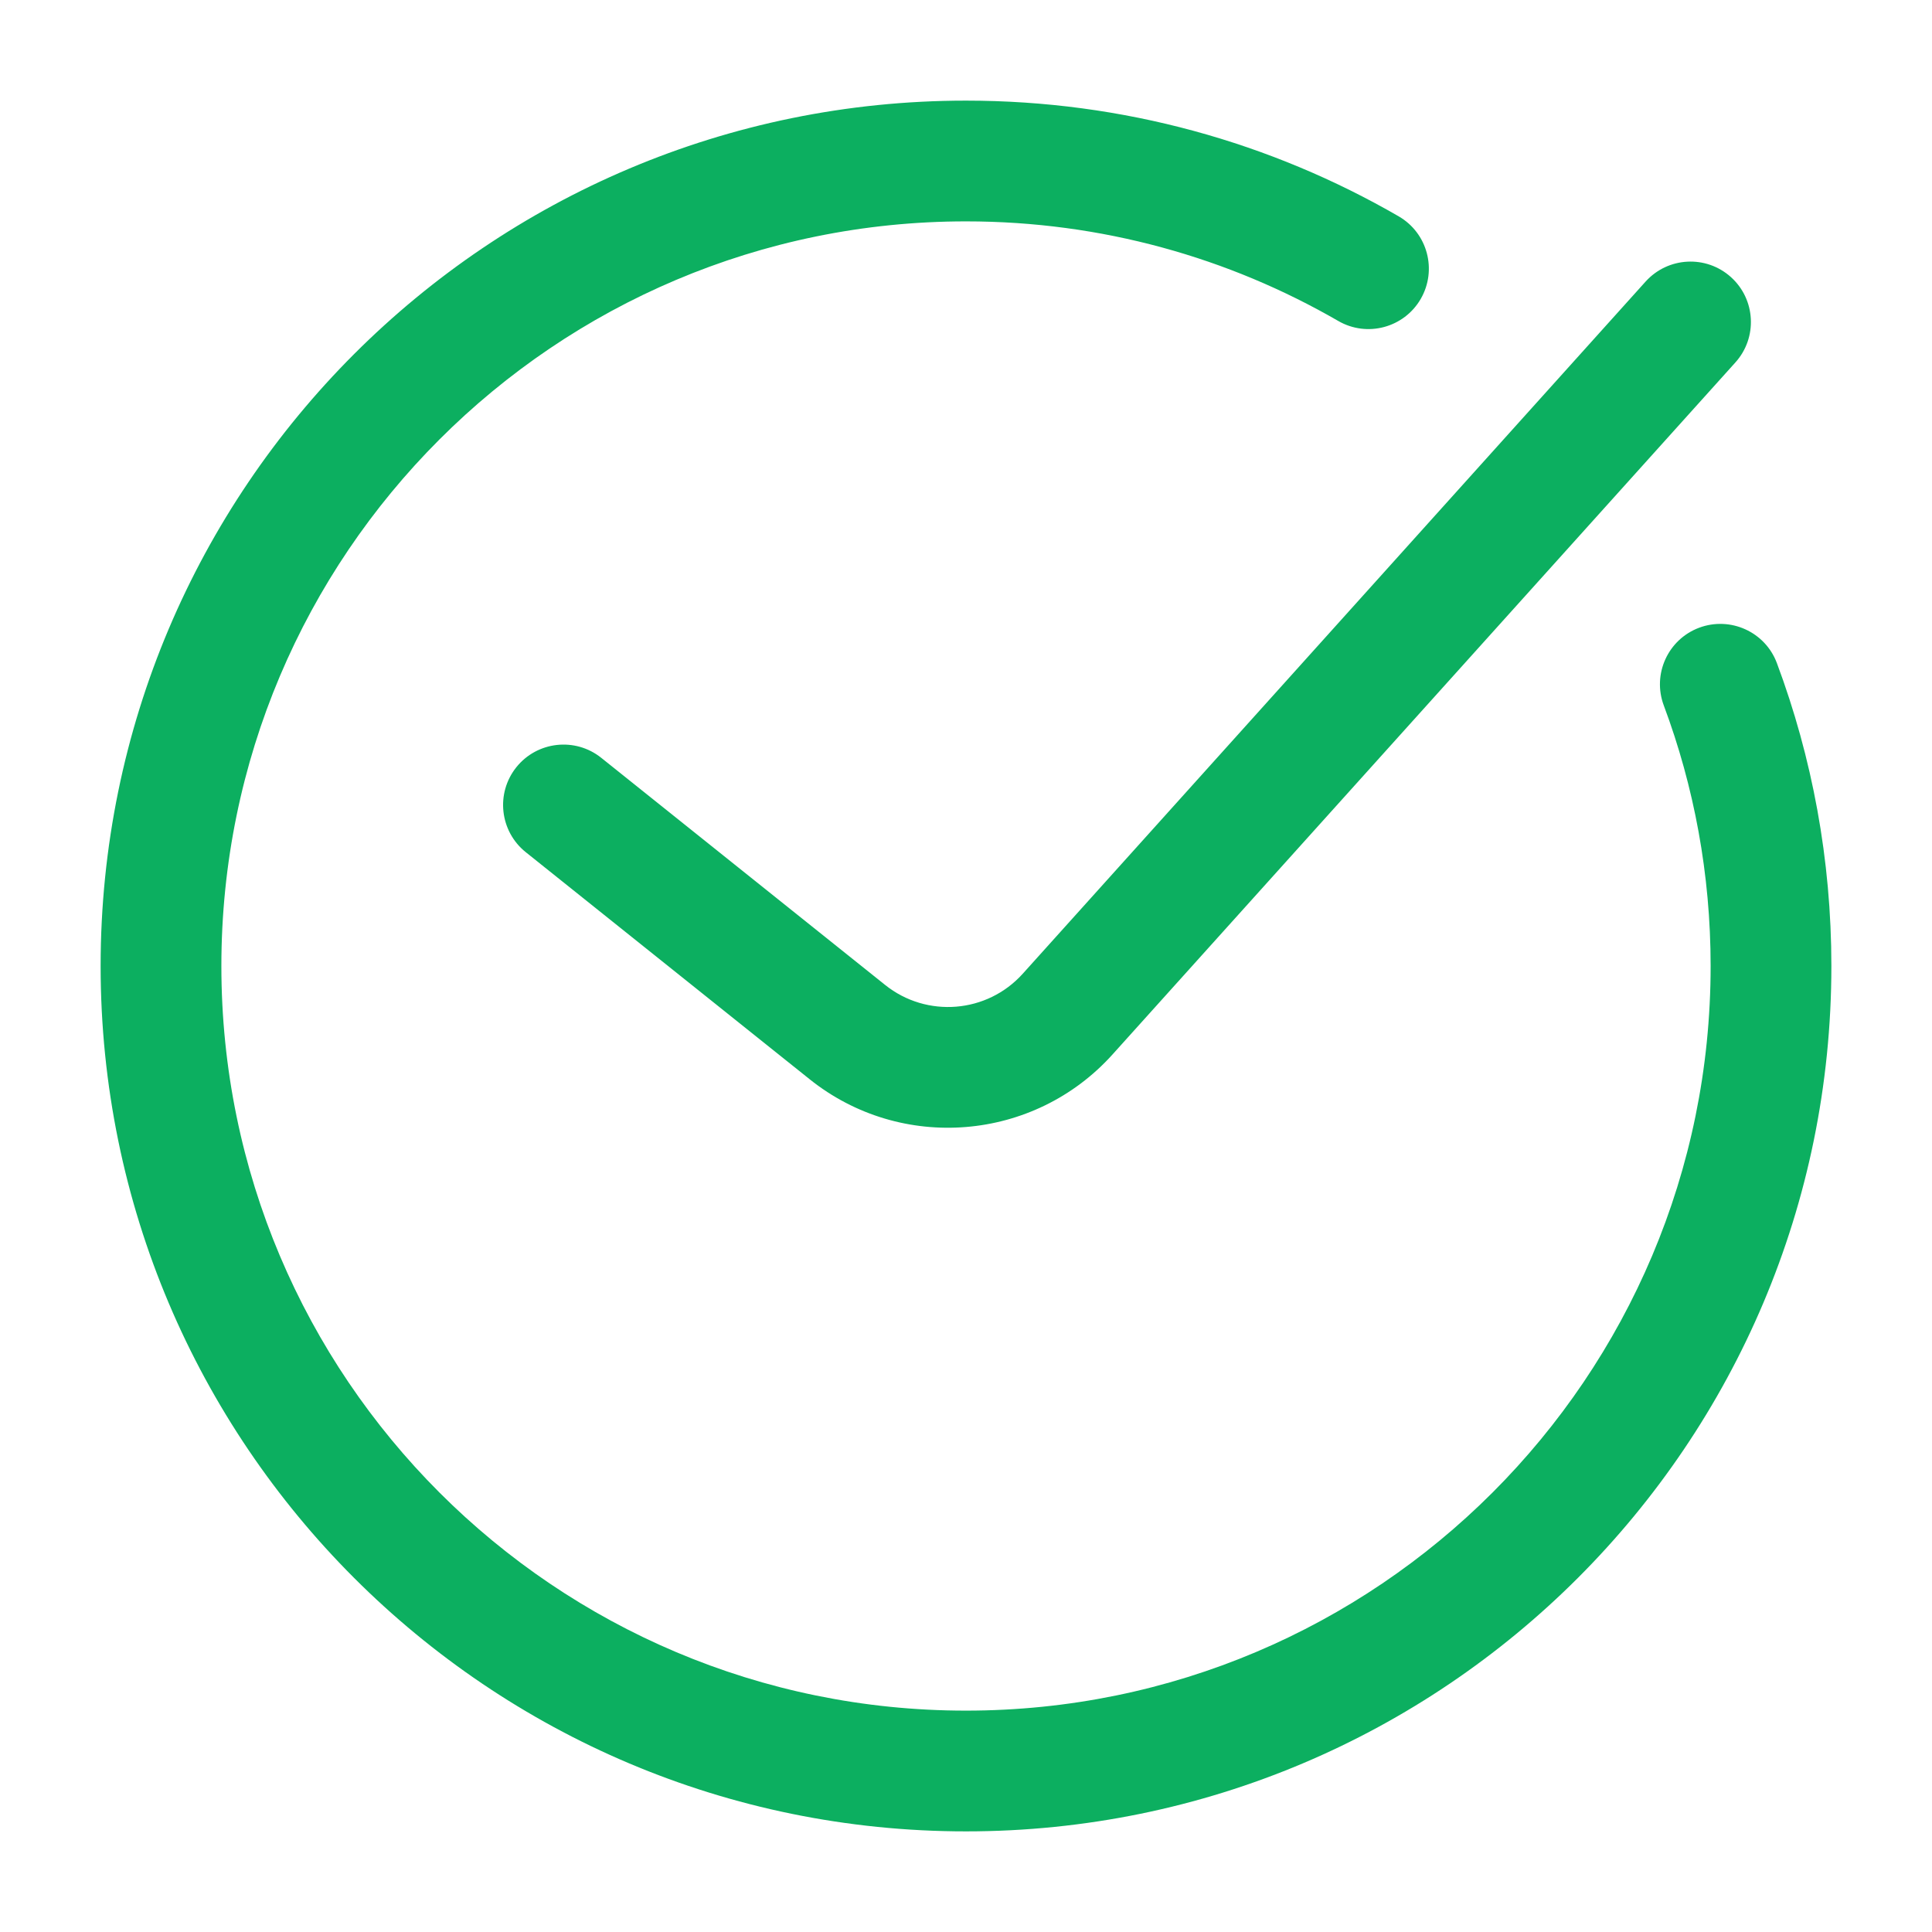 <svg width="24" height="24" viewBox="0 0 24 24" fill="none" xmlns="http://www.w3.org/2000/svg">
<path d="M12 1.25C13.957 1.25 15.794 1.773 17.376 2.688C17.734 2.896 17.856 3.354 17.649 3.713C17.442 4.071 16.983 4.195 16.624 3.987C15.264 3.201 13.686 2.75 12 2.75C6.891 2.75 2.75 6.891 2.75 12C2.75 17.109 6.891 21.25 12 21.25C17.109 21.25 21.25 17.109 21.25 12C21.25 10.86 21.044 9.769 20.668 8.763C20.523 8.375 20.72 7.943 21.107 7.798C21.495 7.653 21.928 7.849 22.073 8.237C22.511 9.409 22.75 10.678 22.75 12C22.75 17.937 17.937 22.75 12 22.75C6.063 22.75 1.25 17.937 1.25 12C1.25 6.063 6.063 1.25 12 1.25ZM20.442 3.498C20.72 3.19 21.194 3.165 21.502 3.442C21.81 3.719 21.835 4.194 21.558 4.502L13.82 13.099C12.846 14.181 11.195 14.317 10.058 13.407L6.531 10.586C6.208 10.327 6.155 9.855 6.414 9.531C6.673 9.208 7.145 9.155 7.469 9.414L10.995 12.235C11.512 12.649 12.262 12.588 12.705 12.096L20.442 3.498Z" fill="#0CAF60"/>
</svg>
